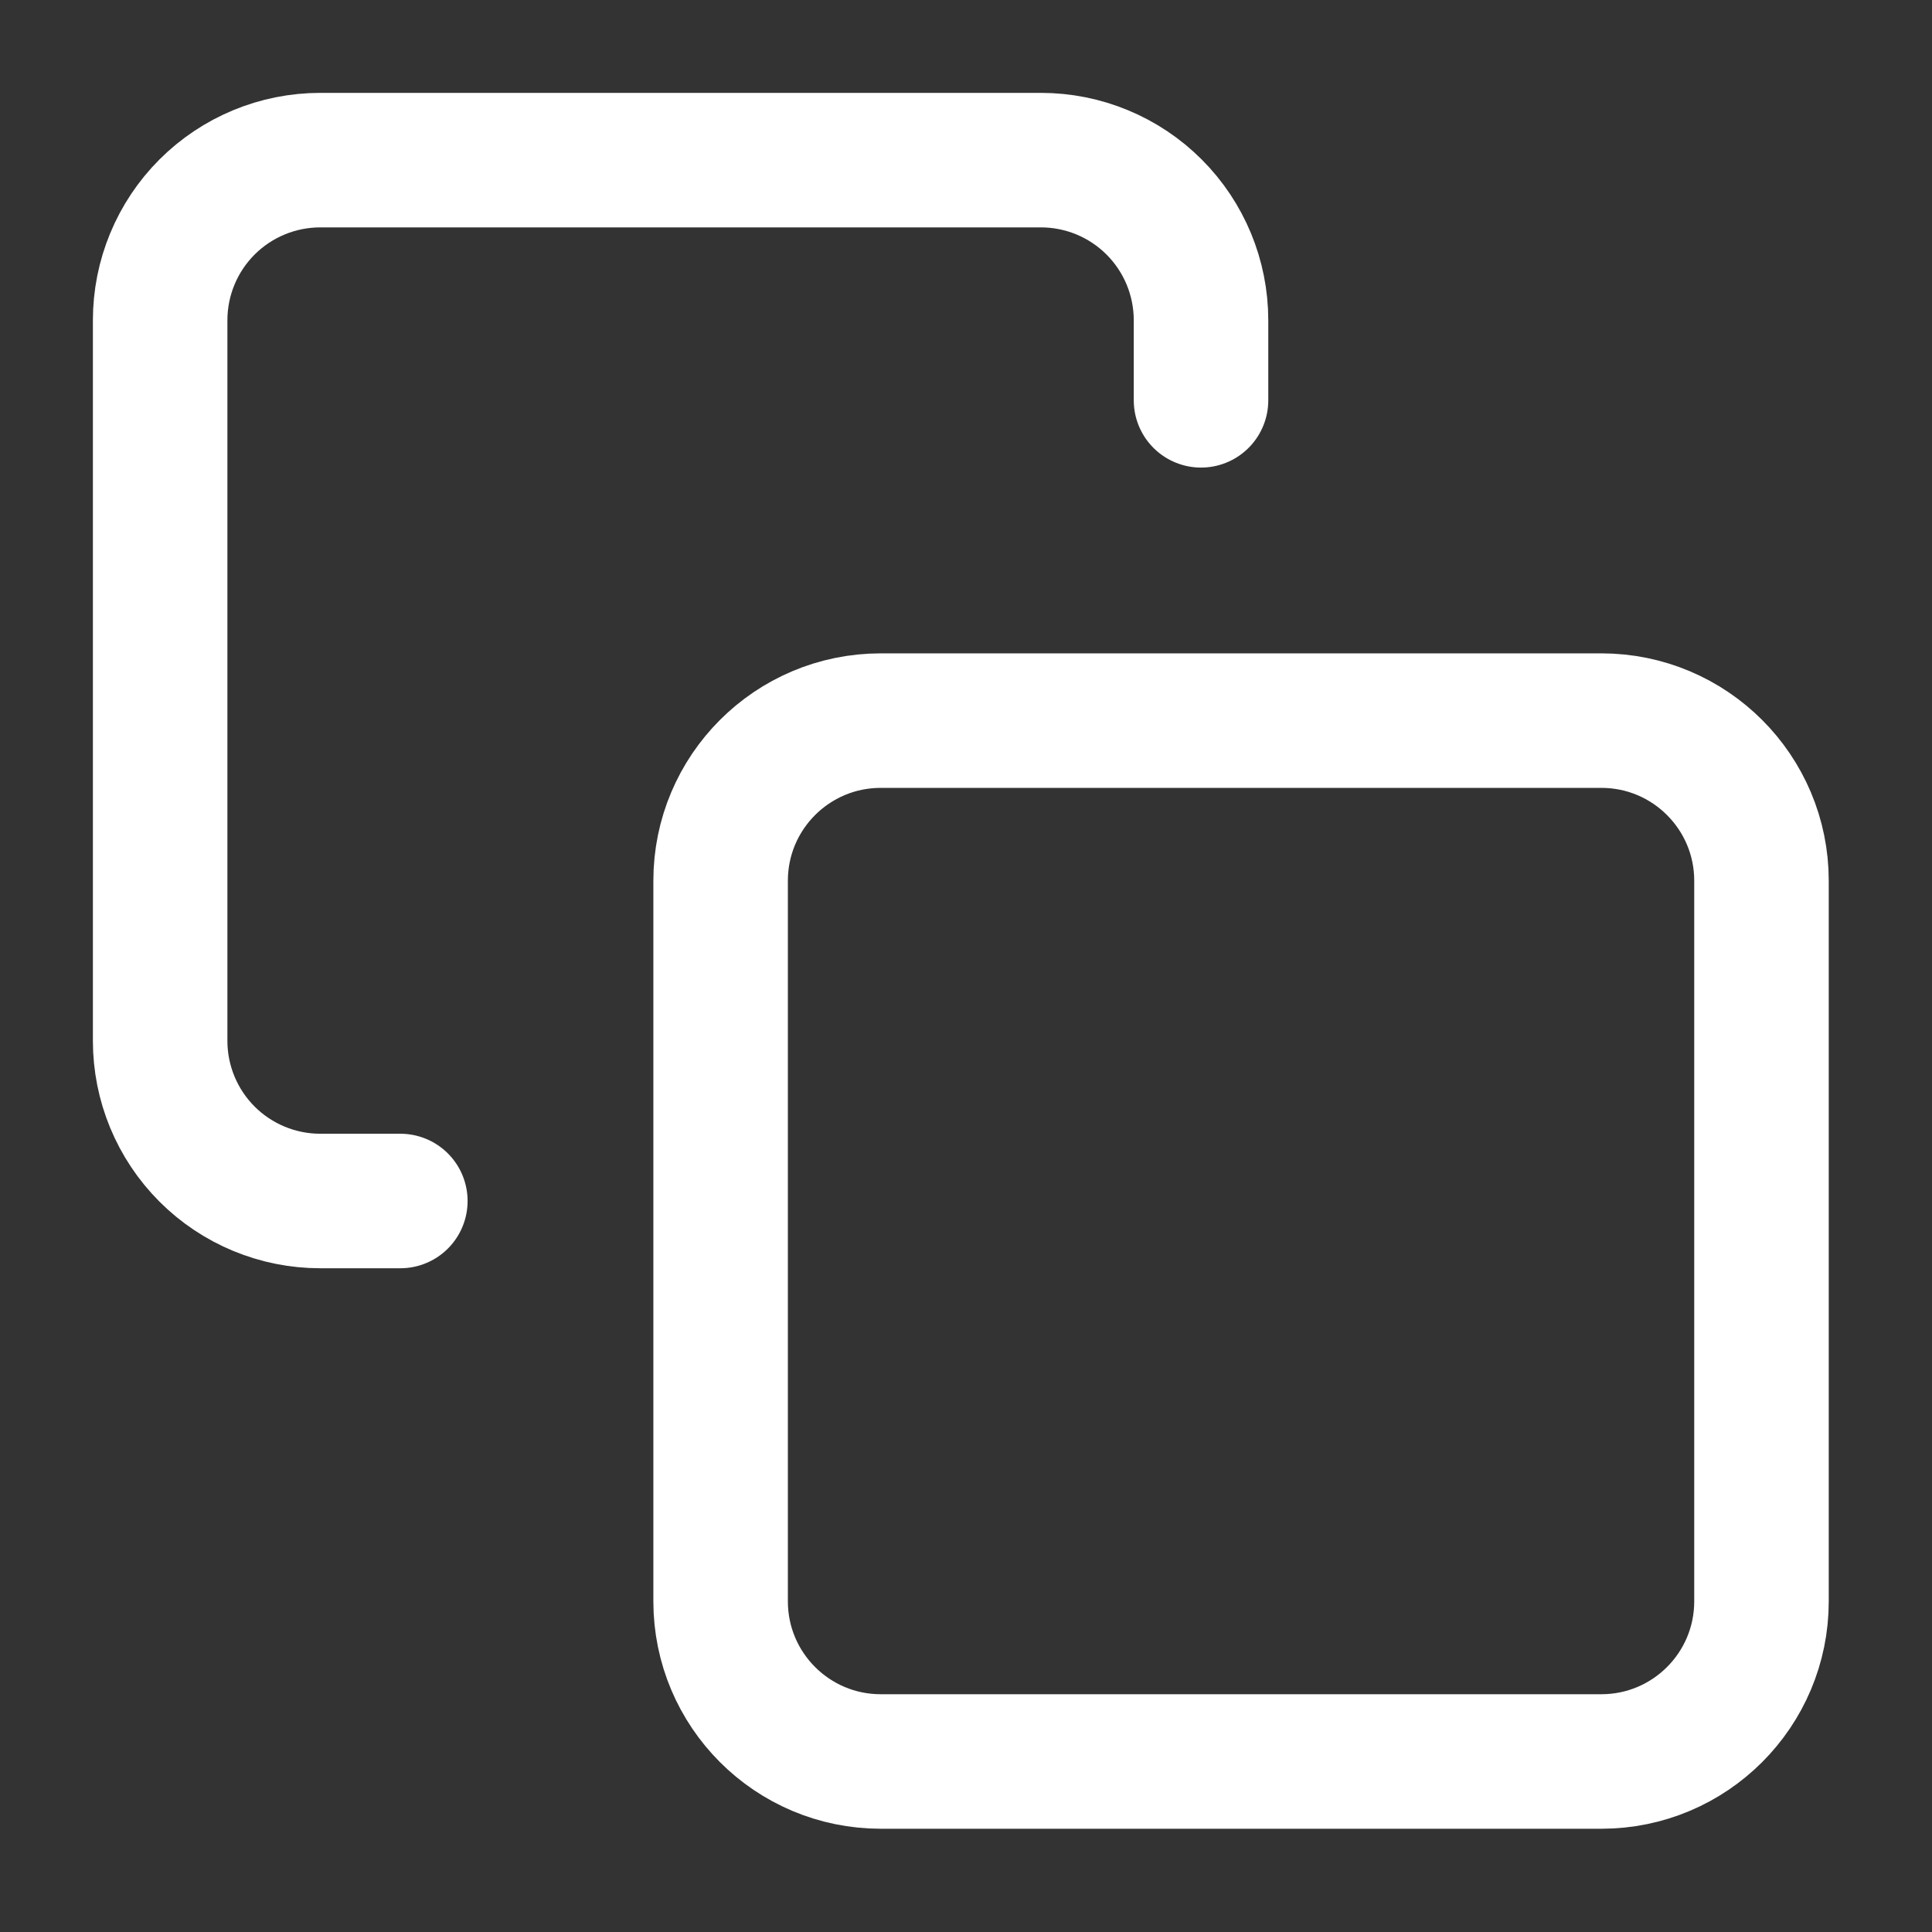<svg width="93" height="93" viewBox="0 0 93 93" fill="none" xmlns="http://www.w3.org/2000/svg">
<rect x="0" y="0" width="93" height="93" fill="#333333" stroke="none"/>
<path d="M77.083 34.688H42.396C38.139 34.688 34.688 38.139 34.688 42.396V77.083C34.688 81.341 38.139 84.792 42.396 84.792H77.083C81.341 84.792 84.792 81.341 84.792 77.083V42.396C84.792 38.139 81.341 34.688 77.083 34.688Z" stroke="white" stroke-width="6.475" stroke-linecap="round" stroke-linejoin="round"/>
<path d="M19.271 57.812H15.417C13.373 57.812 11.412 57 9.966 55.554C8.521 54.108 7.709 52.148 7.709 50.103V15.416C7.709 13.371 8.521 11.411 9.966 9.965C11.412 8.52 13.373 7.708 15.417 7.708H50.105C52.149 7.708 54.11 8.52 55.555 9.965C57.001 11.411 57.813 13.371 57.813 15.416V19.27" stroke="white" stroke-width="6.475" stroke-linecap="round" stroke-linejoin="round"/>
</svg>
